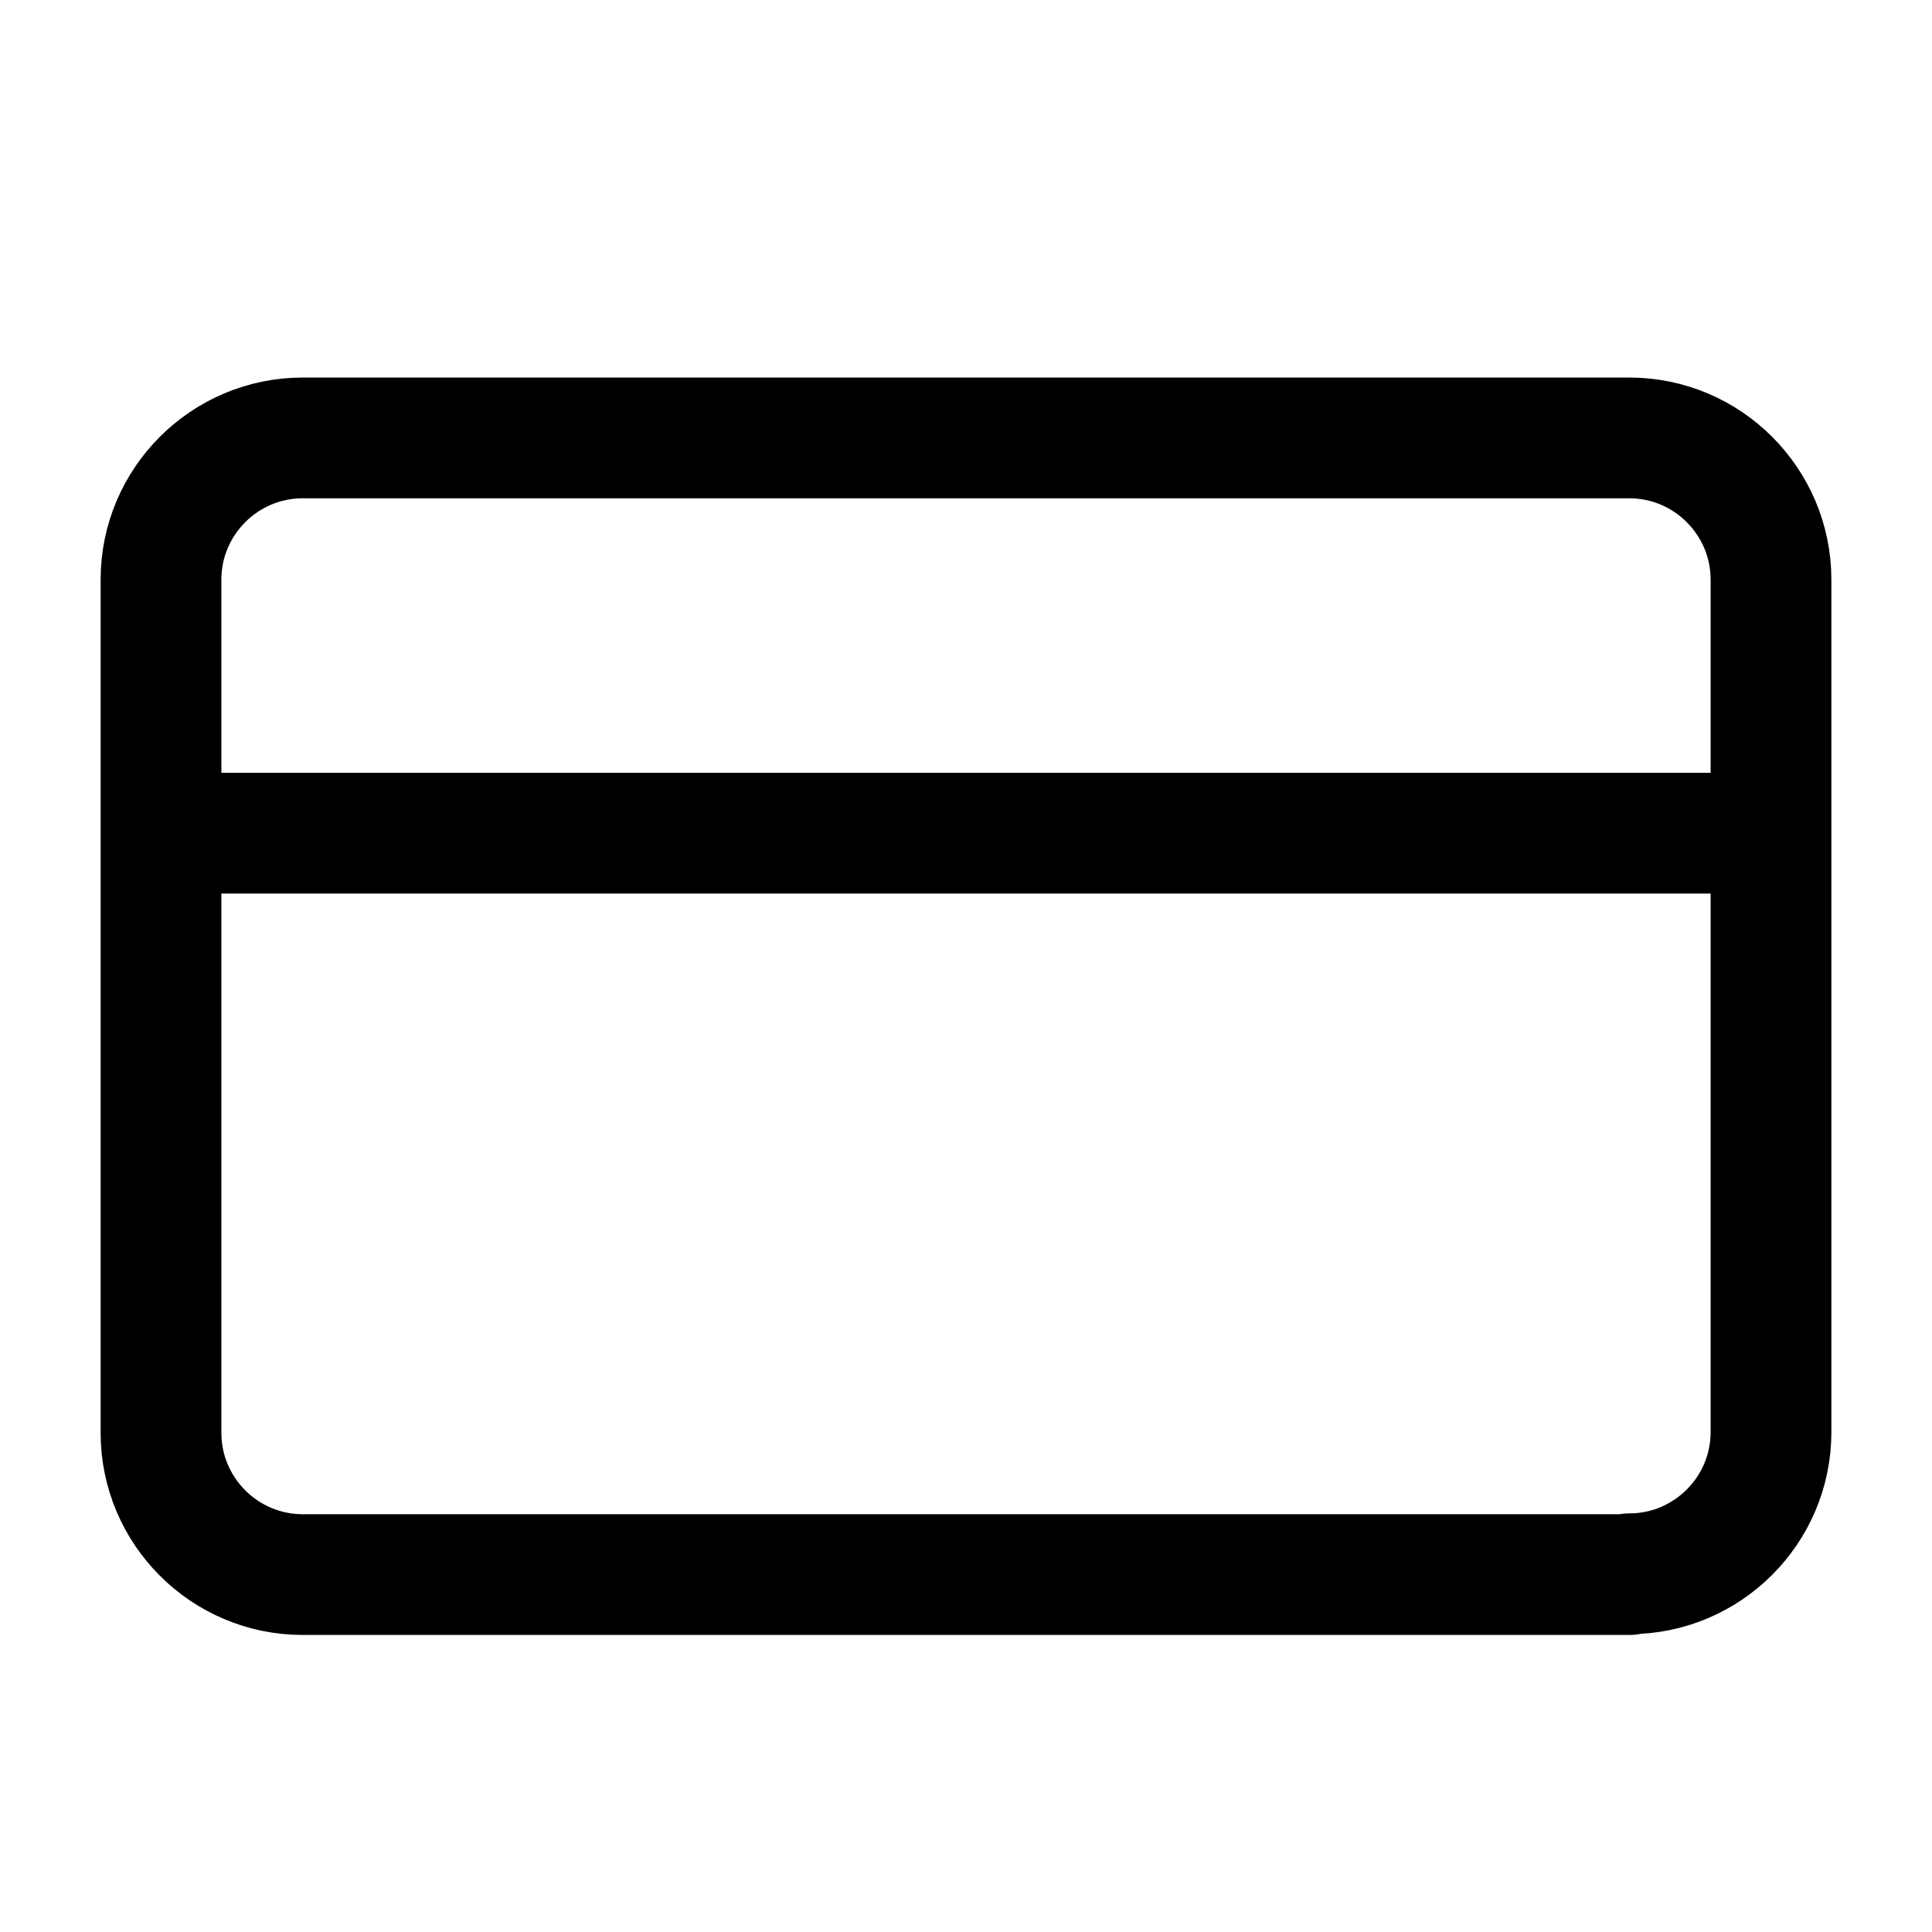 <svg xmlns="http://www.w3.org/2000/svg" width="24" height="24" viewBox="0 0 24 24" stroke="currentColor" fill="none" stroke-linecap="round" stroke-width="1.5" stroke-linejoin="round" stroke-align="center" ><path  d="M20.24,19.56H3.76c-.97,0-1.76-.79-1.76-1.76V7.2c0-.97,.79-1.76,1.76-1.76H20.24c.97,0,1.76,.79,1.76,1.76v10.59c0,.97-.79,1.76-1.76,1.76ZM2,10.35H22"/></svg>